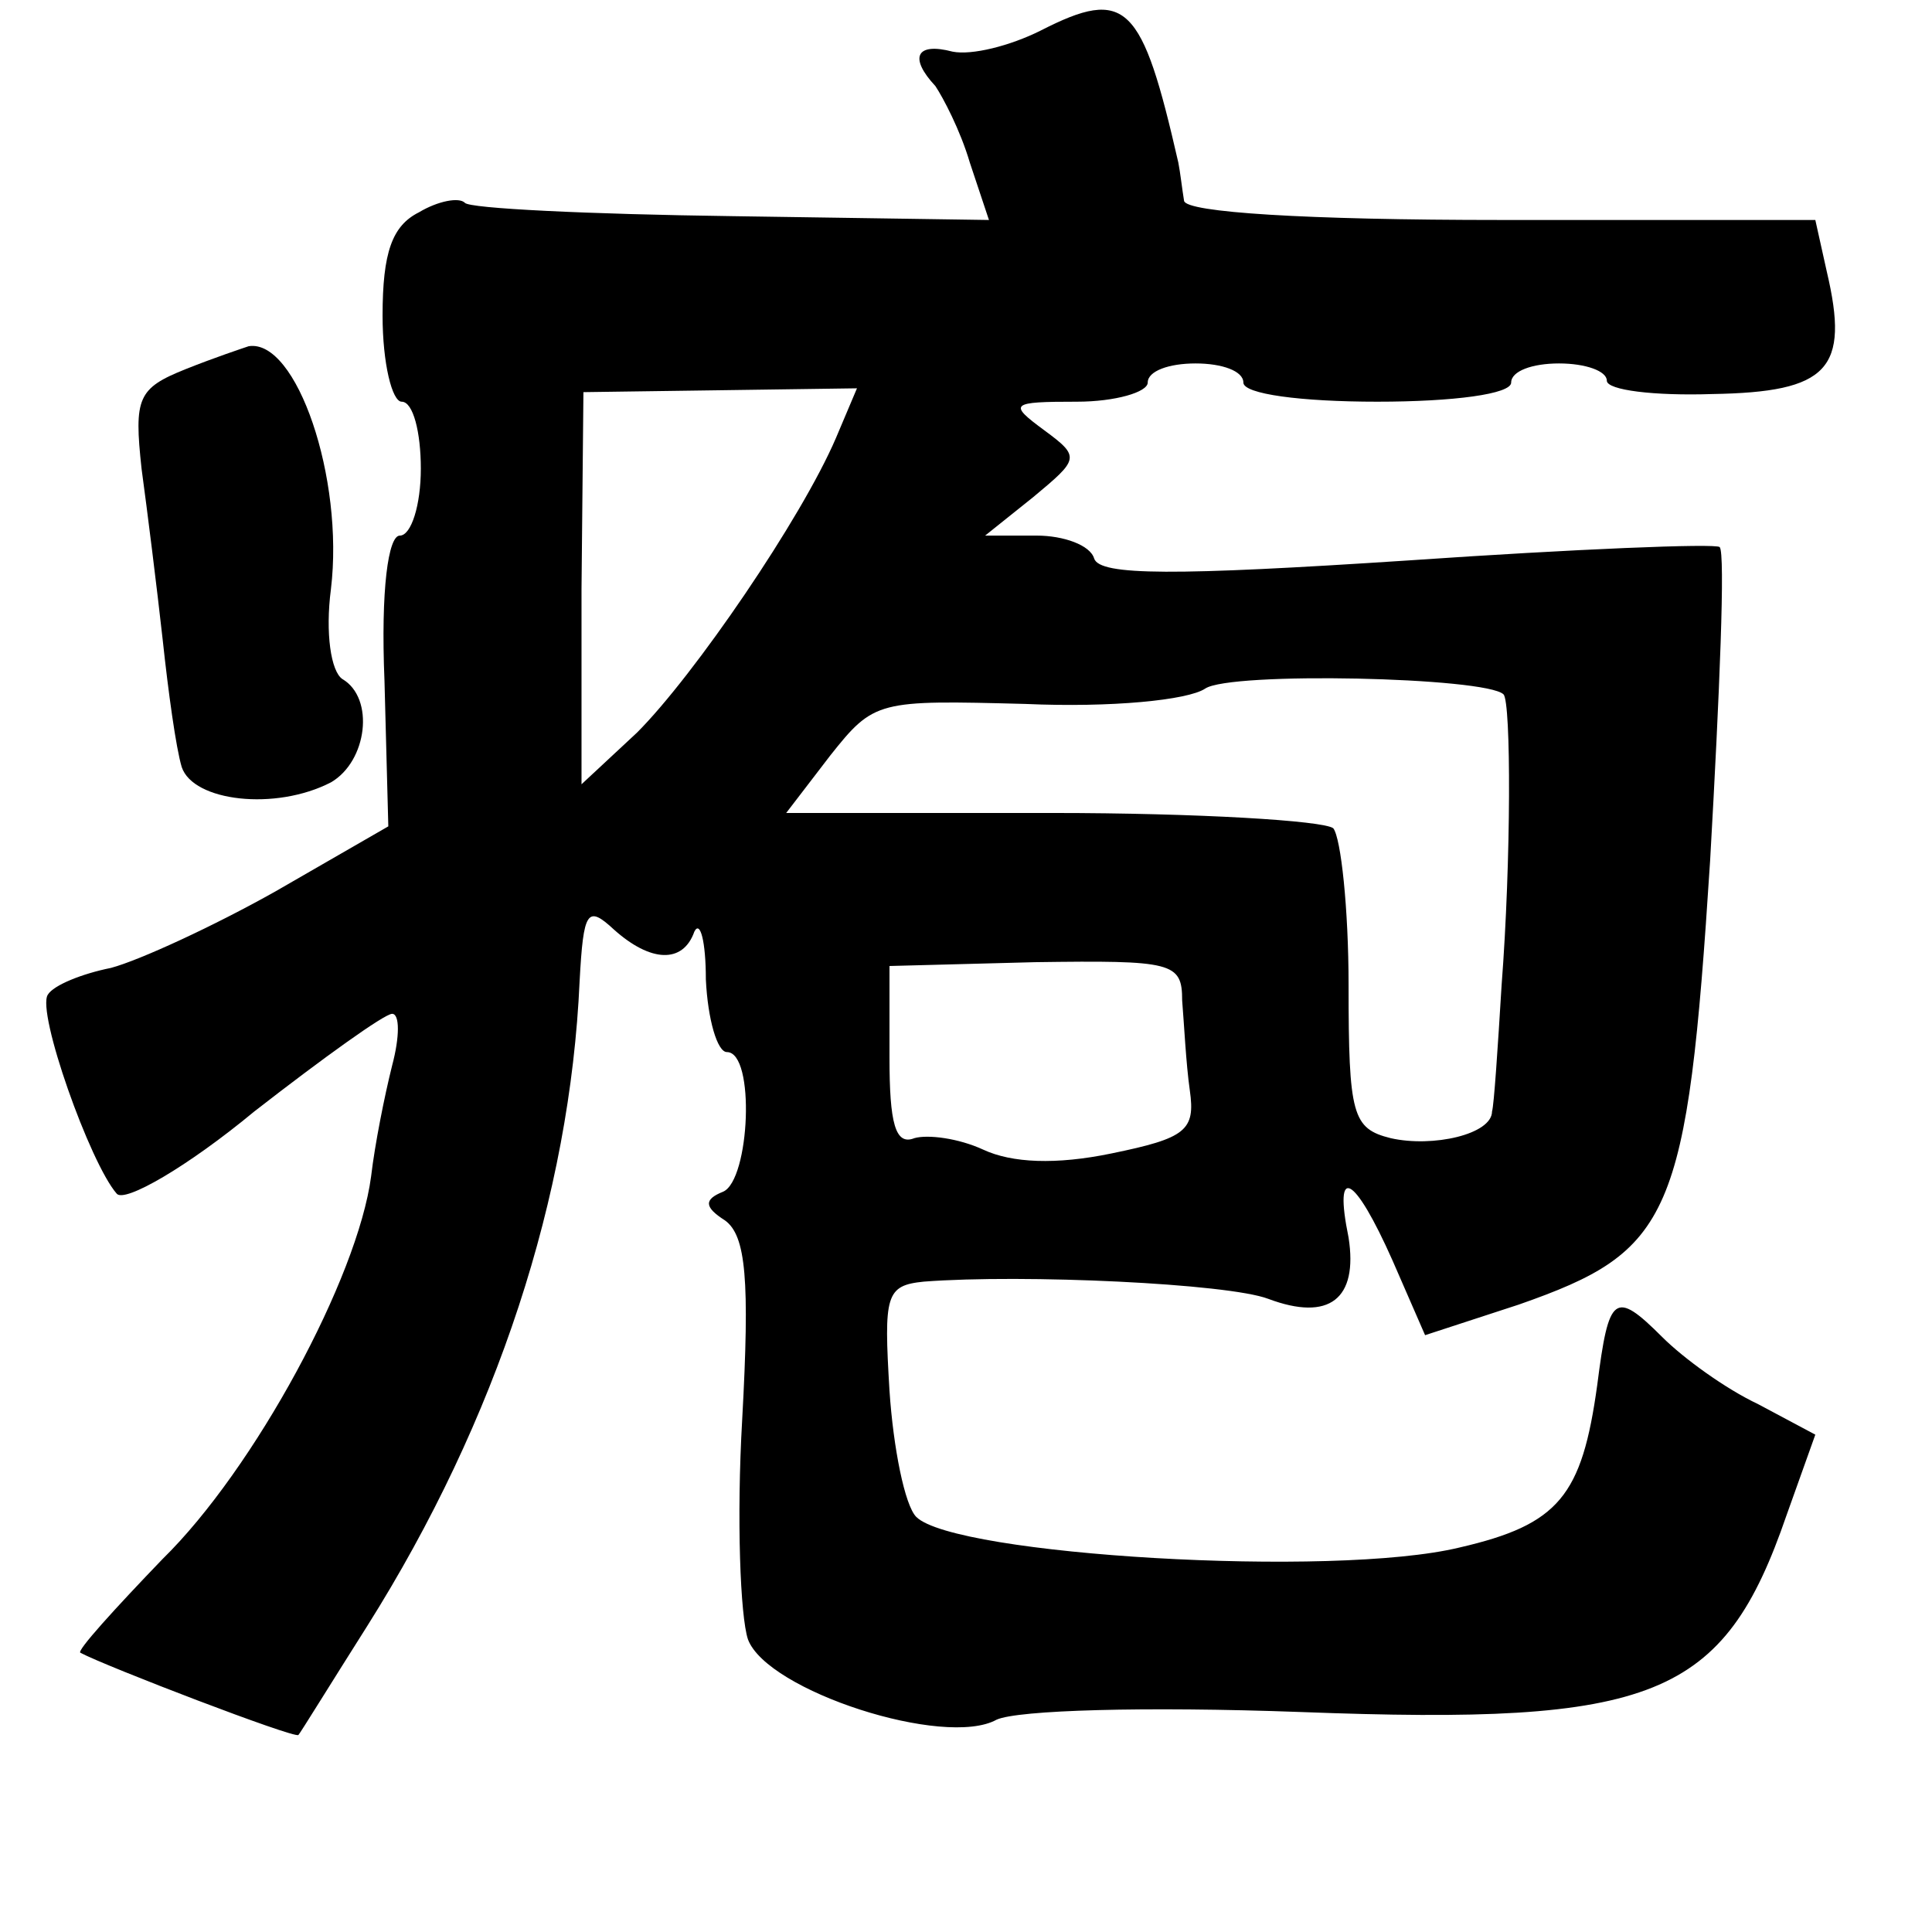 <?xml version="1.0" standalone="no"?>
<!DOCTYPE svg PUBLIC "-//W3C//DTD SVG 20010904//EN"
 "http://www.w3.org/TR/2001/REC-SVG-20010904/DTD/svg10.dtd">
<svg version="1.0" xmlns="http://www.w3.org/2000/svg"
 width="101pt" height="101pt" viewBox="0 0 101 101"
 preserveAspectRatio="xMidYMid meet">
<g transform="translate(0,101) scale(0.1,-0.1)"
fill="#000000" stroke="none">
<path d="M544 994 c-16 -8 -36 -13 -46 -11 -19 5 -23 -3 -9 -18 4 -6 13 -23
18 -40 l10 -30 -134 2 c-75 1 -138 4 -140 7 -3 3 -14 1 -24 -5 -14 -7 -19 -21
-19 -54 0 -25 5 -45 10 -45 6 0 10 -16 10 -35 0 -19 -5 -35 -11 -35 -6 0 -10
-28 -8 -76 l2 -76 -59 -34 c-32 -18 -71 -36 -86 -40 -15 -3 -30 -9 -33 -14 -6
-9 22 -88 36 -104 4 -5 37 14 72 43 36 28 68 51 72 51 4 0 4 -12 0 -27 -4 -16
-9 -41 -11 -58 -7 -53 -61 -153 -109 -200 -25 -26 -45 -48 -43 -49 13 -7 112
-45 114 -43 1 1 17 27 36 57 68 108 106 225 111 337 2 37 4 40 18 27 19 -17
36 -18 42 -1 3 6 6 -5 6 -25 1 -21 6 -38 11 -38 15 0 12 -67 -2 -73 -10 -4
-10 -8 1 -15 11 -8 13 -31 9 -104 -3 -52 -1 -103 3 -115 10 -27 103 -57 130
-42 11 5 77 7 159 4 185 -7 221 7 254 103 l15 42 -30 16 c-17 8 -39 24 -50 35
-25 25 -28 22 -34 -25 -8 -58 -20 -73 -72 -85 -66 -16 -264 -4 -284 16 -6 6
-12 36 -14 66 -3 50 -2 55 18 57 52 4 159 -1 180 -9 32 -12 47 0 42 32 -8 39
3 33 23 -12 l17 -39 49 16 c80 28 88 45 100 232 5 88 8 161 5 164 -2 2 -76 -1
-163 -7 -122 -8 -161 -8 -164 1 -2 7 -16 12 -30 12 l-27 0 25 20 c24 20 25 21
6 35 -19 14 -18 15 17 15 20 0 37 5 37 10 0 6 11 10 25 10 14 0 25 -4 25 -10
0 -6 30 -10 70 -10 40 0 70 4 70 10 0 6 11 10 25 10 14 0 25 -4 25 -9 0 -5 25
-8 55 -7 61 1 72 13 60 64 l-6 27 -164 0 c-103 0 -165 4 -166 10 -1 6 -2 15
-3 20 -19 83 -27 92 -72 69z m-107 -213 c-18 -42 -74 -124 -104 -154 l-29 -27
0 102 1 103 72 1 71 1 -11 -26z m349 -134 c4 -4 4 -87 -1 -152 -2 -33 -4 -63
-5 -66 0 -12 -31 -19 -53 -14 -20 5 -22 12 -22 80 0 40 -4 77 -8 82 -5 4 -71
8 -147 8 l-139 0 23 30 c23 29 25 29 102 27 45 -2 85 2 94 8 13 9 147 6 156
-3z m-168 -160 c1 -12 2 -33 4 -47 3 -21 -2 -25 -41 -33 -29 -6 -52 -5 -67 2
-13 6 -29 8 -36 6 -10 -4 -13 8 -13 42 l0 48 76 2 c72 1 77 0 77 -20z"/>
<path d="M97 817 c-25 -10 -27 -15 -23 -52 3 -22 8 -62 11 -89 3 -28 7 -57 10
-67 6 -18 49 -23 78 -8 19 11 23 44 6 54 -6 4 -9 24 -6 47 7 58 -18 131 -43
127 -3 -1 -18 -6 -33 -12z"/>
</g>
</svg>
